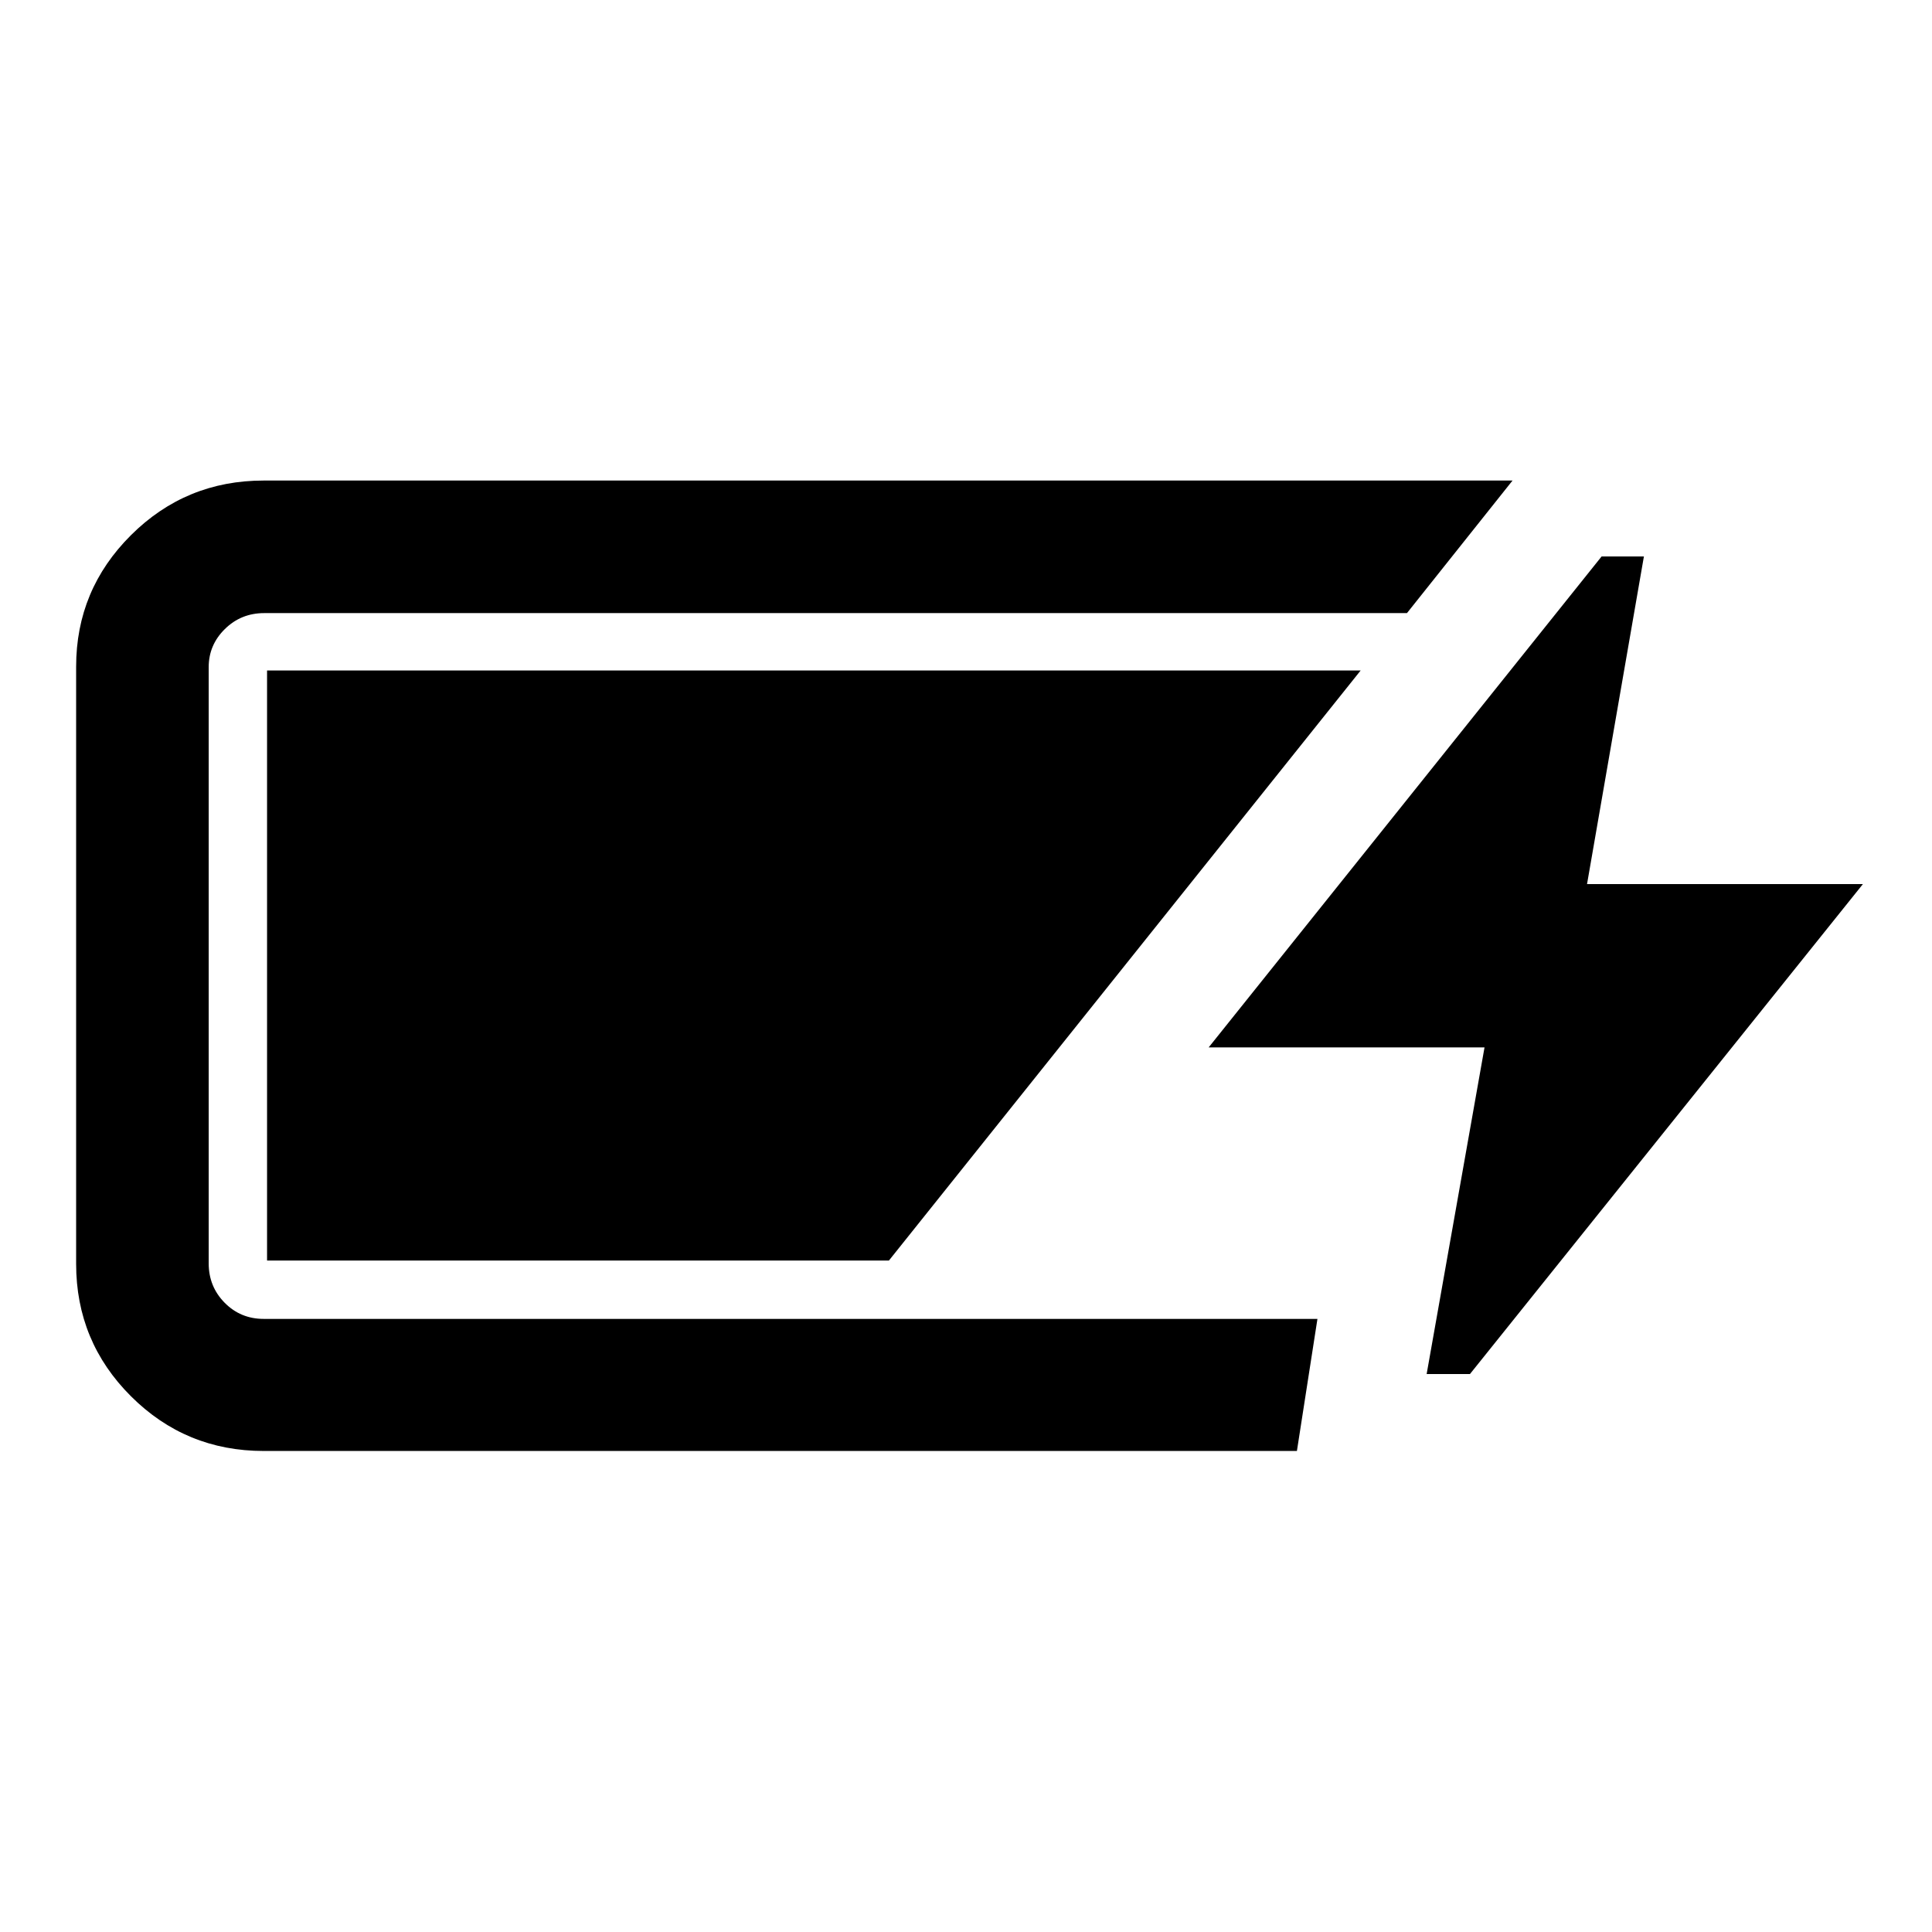 <svg xmlns="http://www.w3.org/2000/svg" height="48" viewBox="0 -960 960 960" width="48"><path d="M131.02-239.02q-38.69 0-65.94-27.18-27.25-27.19-27.25-65.78v-296.78q0-38.19 27.25-65.32 27.25-27.14 65.94-27.14h620.55l-52.46 65.87H131.26q-11.5 0-19.53 7.92-8.03 7.91-8.03 18.91v296.3q0 11.5 7.91 19.53 7.92 8.04 19.41 8.04h523.61l-10.2 65.63H131.02Zm577.87-38.22 28.76-162.3H600.57L795.83-683.5h21.02l-28.26 162.8h137.08L730.41-277.24h-21.52ZM132.7-333.65v-293.2h543.41L441.7-333.65h-309Z"/></svg>